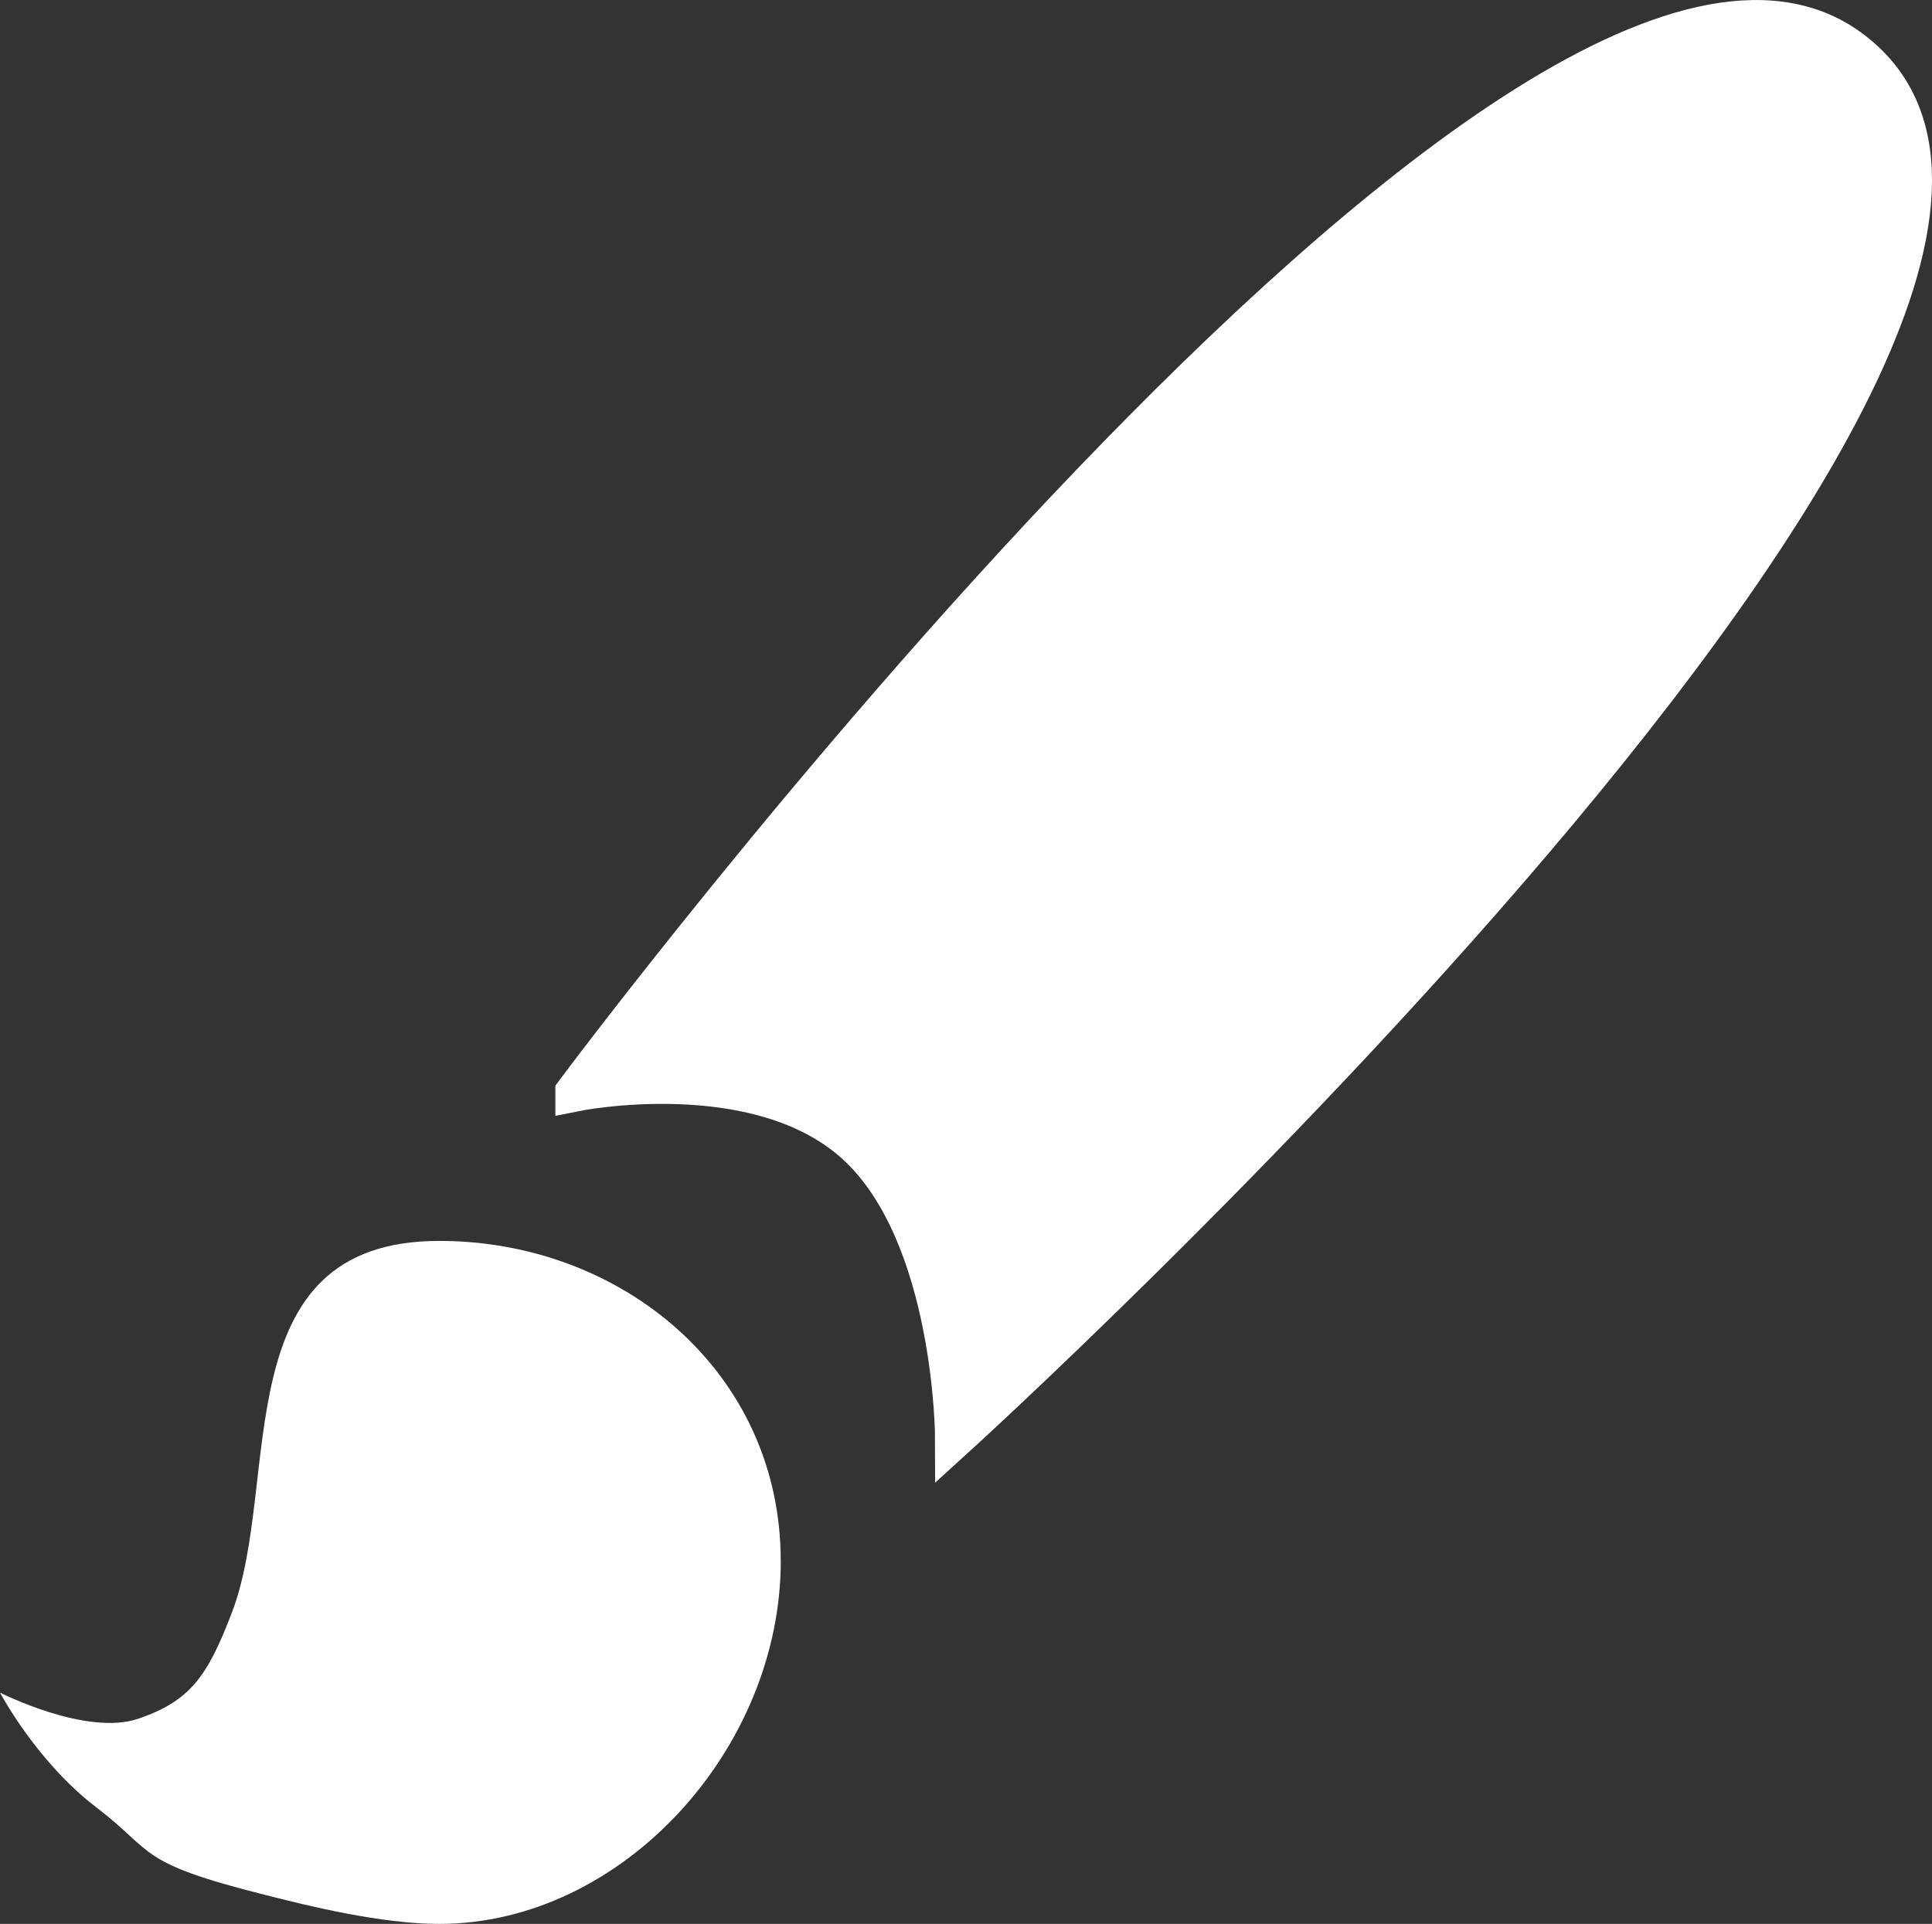 <svg version="1.1" xmlns="http://www.w3.org/2000/svg" xmlns:xlink="http://www.w3.org/1999/xlink" width="24.915" height="24.814" viewBox="0,0,24.915,24.814"><rect x="0" y="0" width="24.915" height="24.814" fill="#333333" stroke="none"/><g transform="translate(-227.667,-167.468)"><g data-paper-data="{&quot;isPaintingLayer&quot;:true}" fill="#ffffff" fill-rule="nonzero" stroke-linejoin="miter" stroke-miterlimit="10" stroke-dasharray="" stroke-dashoffset="0" style="mix-blend-mode: normal"><path d="M235.079,181.553c0,0 12.274,-16.471 16.434,-13.469c4.58,3.305 -11.537,17.943 -11.537,17.943c0,0 -0.001,-2.631 -1.273,-3.792c-1.271,-1.161 -3.624,-0.681 -3.624,-0.681z" stroke="#ffffff" stroke-width="0.5" stroke-linecap="round"/><path d="M237.736,187.598c0,2.433 -2.049,4.684 -4.404,4.684c-0.757,0 -1.691,-0.233 -2.247,-0.374c-1.674,-0.422 -1.405,-0.541 -2.177,-1.13c-0.772,-0.589 -1.241,-1.479 -1.241,-1.479c0,0 1.116,0.567 1.786,0.336c0.671,-0.231 0.89,-0.548 1.204,-1.367c0.649,-1.691 -0.12,-4.795 2.674,-4.795c2.355,0 4.404,1.692 4.404,4.125z" stroke="none" stroke-width="0" stroke-linecap="butt"/></g></g></svg>